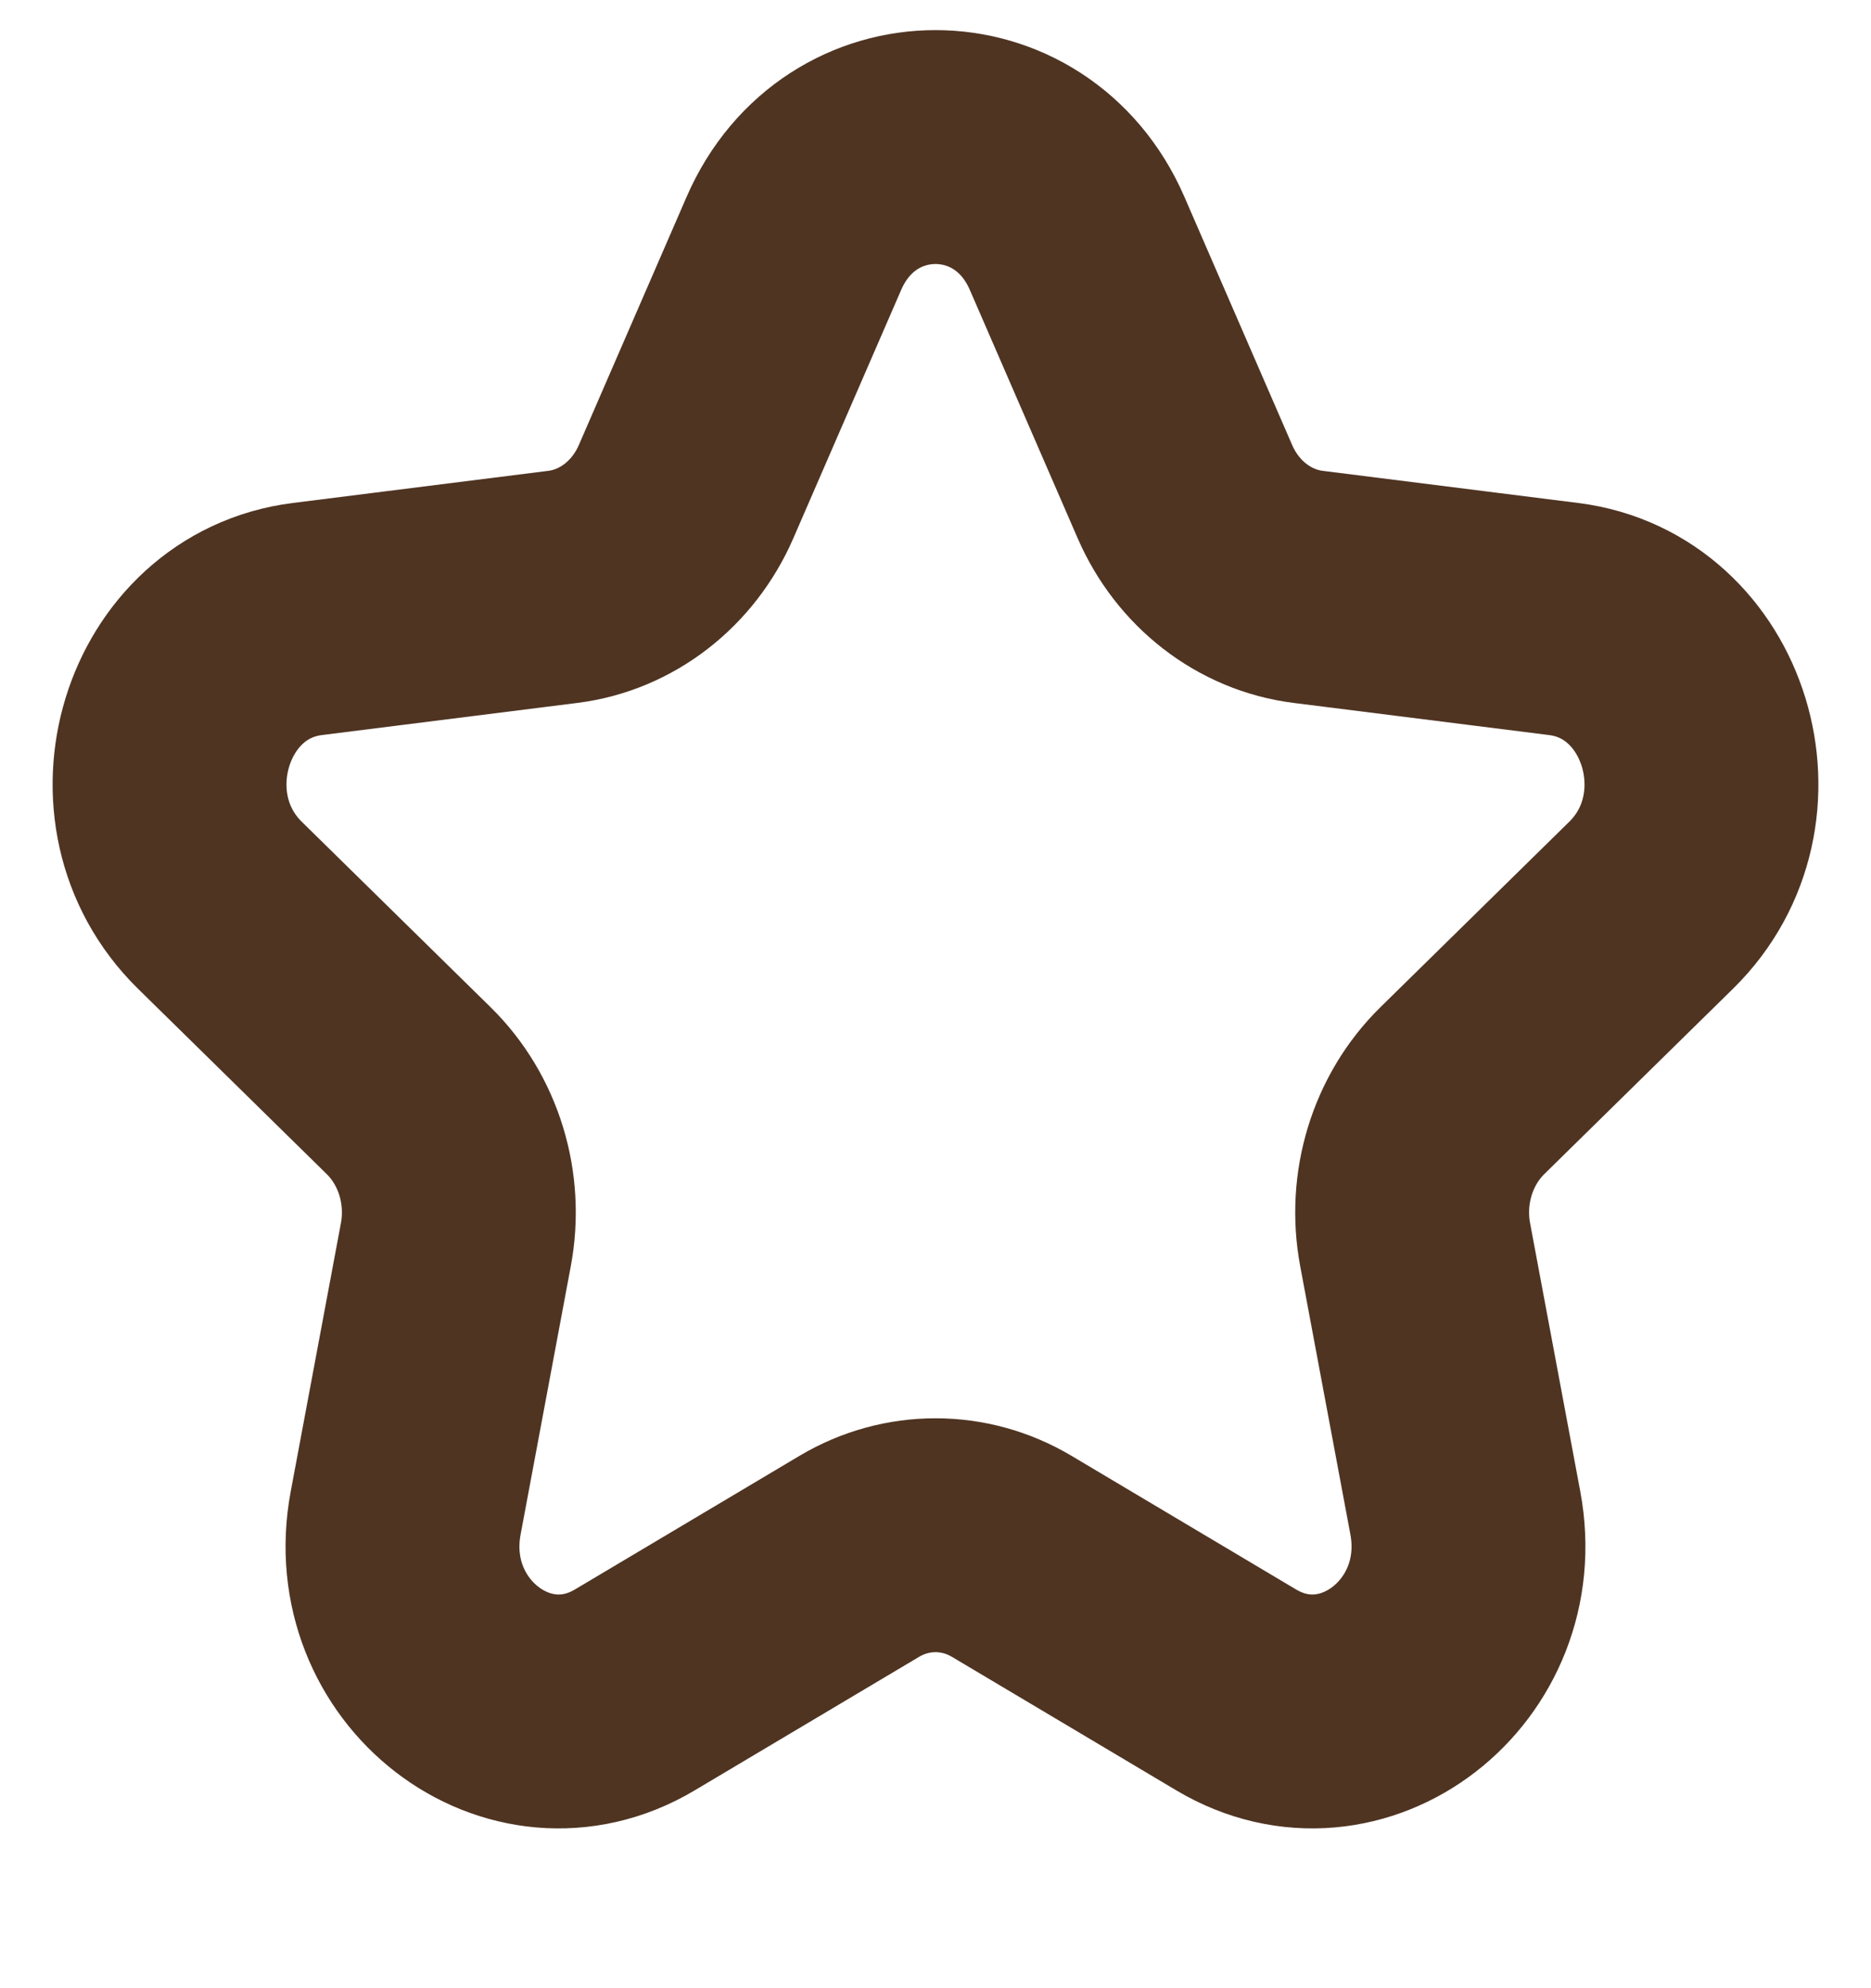 <svg width="16" height="17" viewBox="0 0 16 17" fill="none" xmlns="http://www.w3.org/2000/svg">
<path d="M6.789 2.081C7.266 0.983 8.734 0.983 9.211 2.081L10.133 4.204C10.327 4.651 10.726 4.96 11.186 5.018L13.372 5.293C14.502 5.435 14.956 6.919 14.12 7.74L12.504 9.327C12.164 9.662 12.011 10.16 12.102 10.644L12.531 12.937C12.752 14.123 11.565 15.04 10.572 14.45L8.651 13.307C8.247 13.067 7.753 13.067 7.349 13.307L5.428 14.45C4.435 15.04 3.247 14.123 3.469 12.937L3.898 10.644C3.989 10.16 3.836 9.662 3.496 9.327L1.88 7.74C1.044 6.919 1.498 5.435 2.628 5.293L4.814 5.018C5.274 4.96 5.673 4.651 5.867 4.204L6.789 2.081Z" stroke="#4F3422" stroke-width="2" stroke-linejoin="round"/>
</svg>
